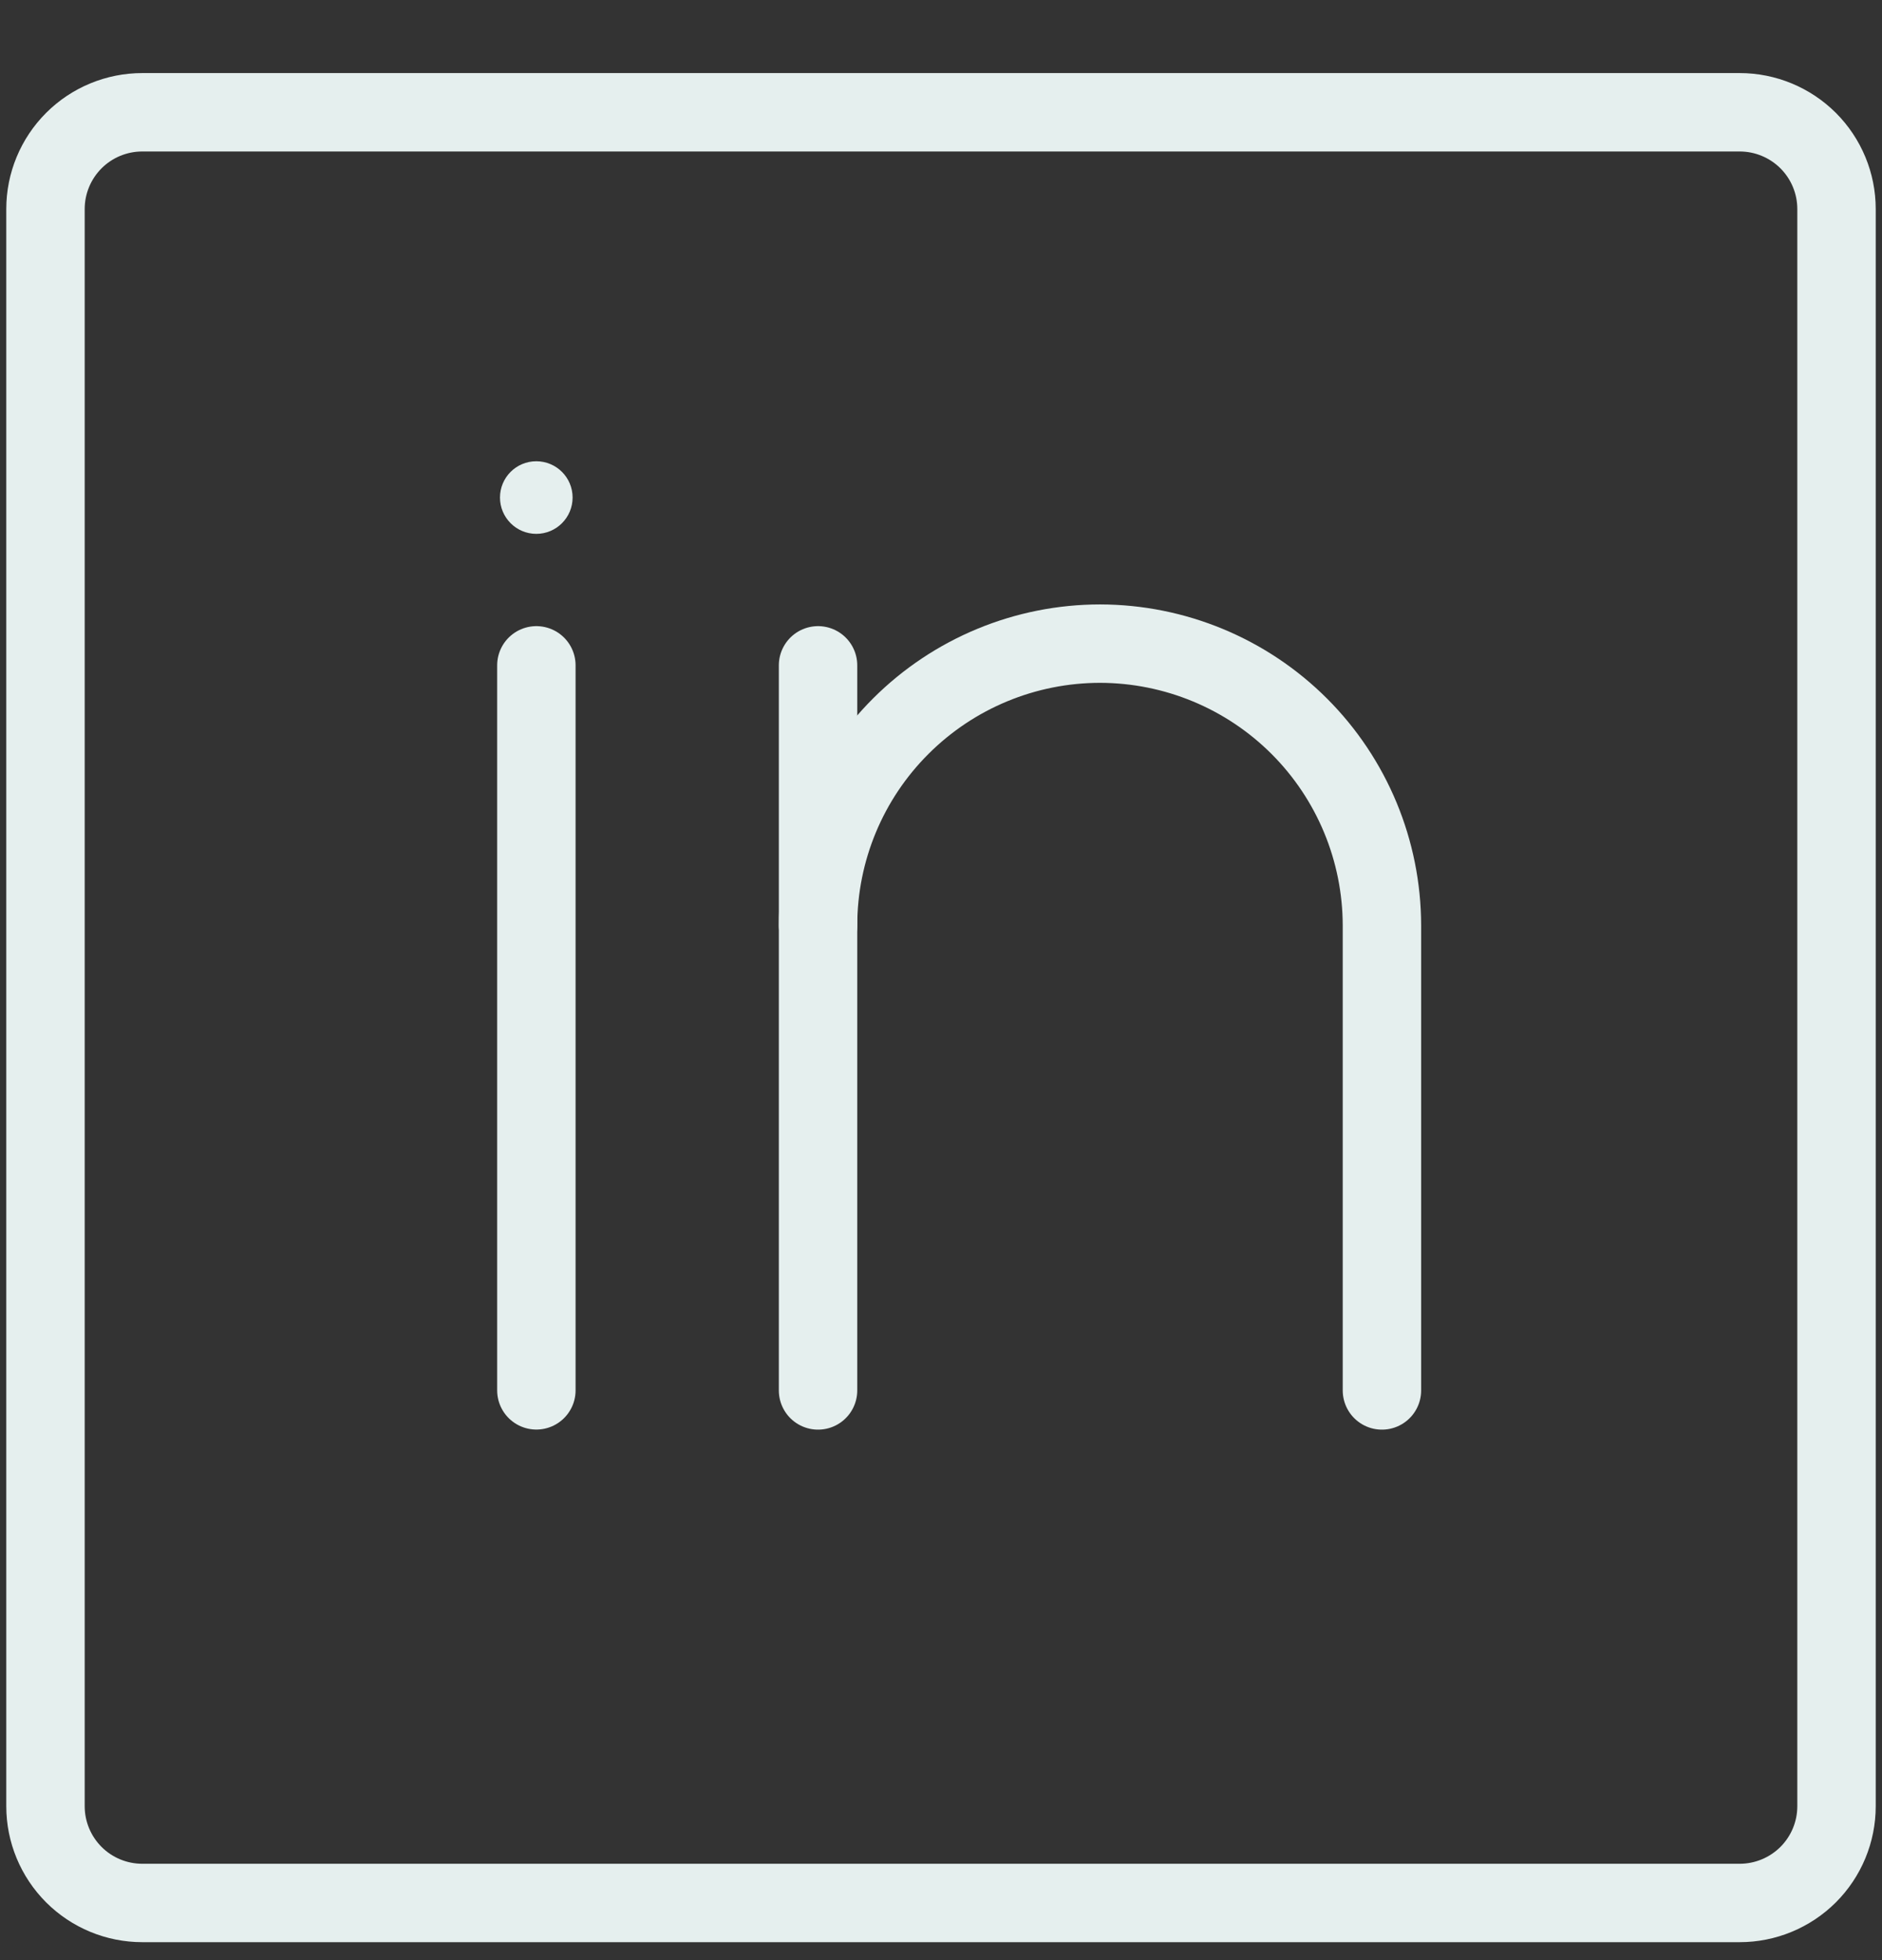<svg width="24" height="25" viewBox="0 0 24 25" fill="none" xmlns="http://www.w3.org/2000/svg">
<rect x="0" y="0" width="24" height="25" fill="#333333" stroke="none"/>
<g clip-path="url(#clip0_4753_2748)">
<path d="M6.839 6.809C7.095 6.809 7.302 6.601 7.302 6.346C7.302 6.09 7.095 5.883 6.839 5.883C6.583 5.883 6.376 6.09 6.376 6.346C6.376 6.601 6.583 6.809 6.839 6.809Z" fill="#E5EFEE"/>
<path d="M6.84 8.486V17.733" stroke="#E5EFEE" stroke-linecap="round" stroke-linejoin="round"/>
<path d="M17.623 17.734V11.802C17.621 10.849 17.242 9.936 16.569 9.263C15.896 8.59 14.983 8.211 14.03 8.209C13.077 8.209 12.163 8.587 11.488 9.261C10.813 9.934 10.433 10.848 10.432 11.802V17.734" stroke="#E5EFEE" stroke-linecap="round" stroke-linejoin="round"/>
<path d="M10.432 11.801V8.486" stroke="#E5EFEE" stroke-linecap="round" stroke-linejoin="round"/>
<path d="M22.185 1.432H1.815C1.487 1.432 1.173 1.562 0.942 1.793C0.71 2.025 0.58 2.339 0.58 2.666V23.037C0.58 23.364 0.71 23.678 0.942 23.91C1.173 24.141 1.487 24.271 1.815 24.271H22.185C22.512 24.271 22.826 24.141 23.058 23.91C23.29 23.678 23.42 23.364 23.42 23.037V2.666C23.42 2.339 23.29 2.025 23.058 1.793C22.826 1.562 22.512 1.432 22.185 1.432Z" stroke="#E5EFEE" stroke-linecap="round" stroke-linejoin="round"/>
</g>
<defs>
<clipPath id="clip0_4753_2748">
<rect width="24" height="24" fill="white" transform="translate(0 0.852)"/>
</clipPath>
</defs>
</svg>
